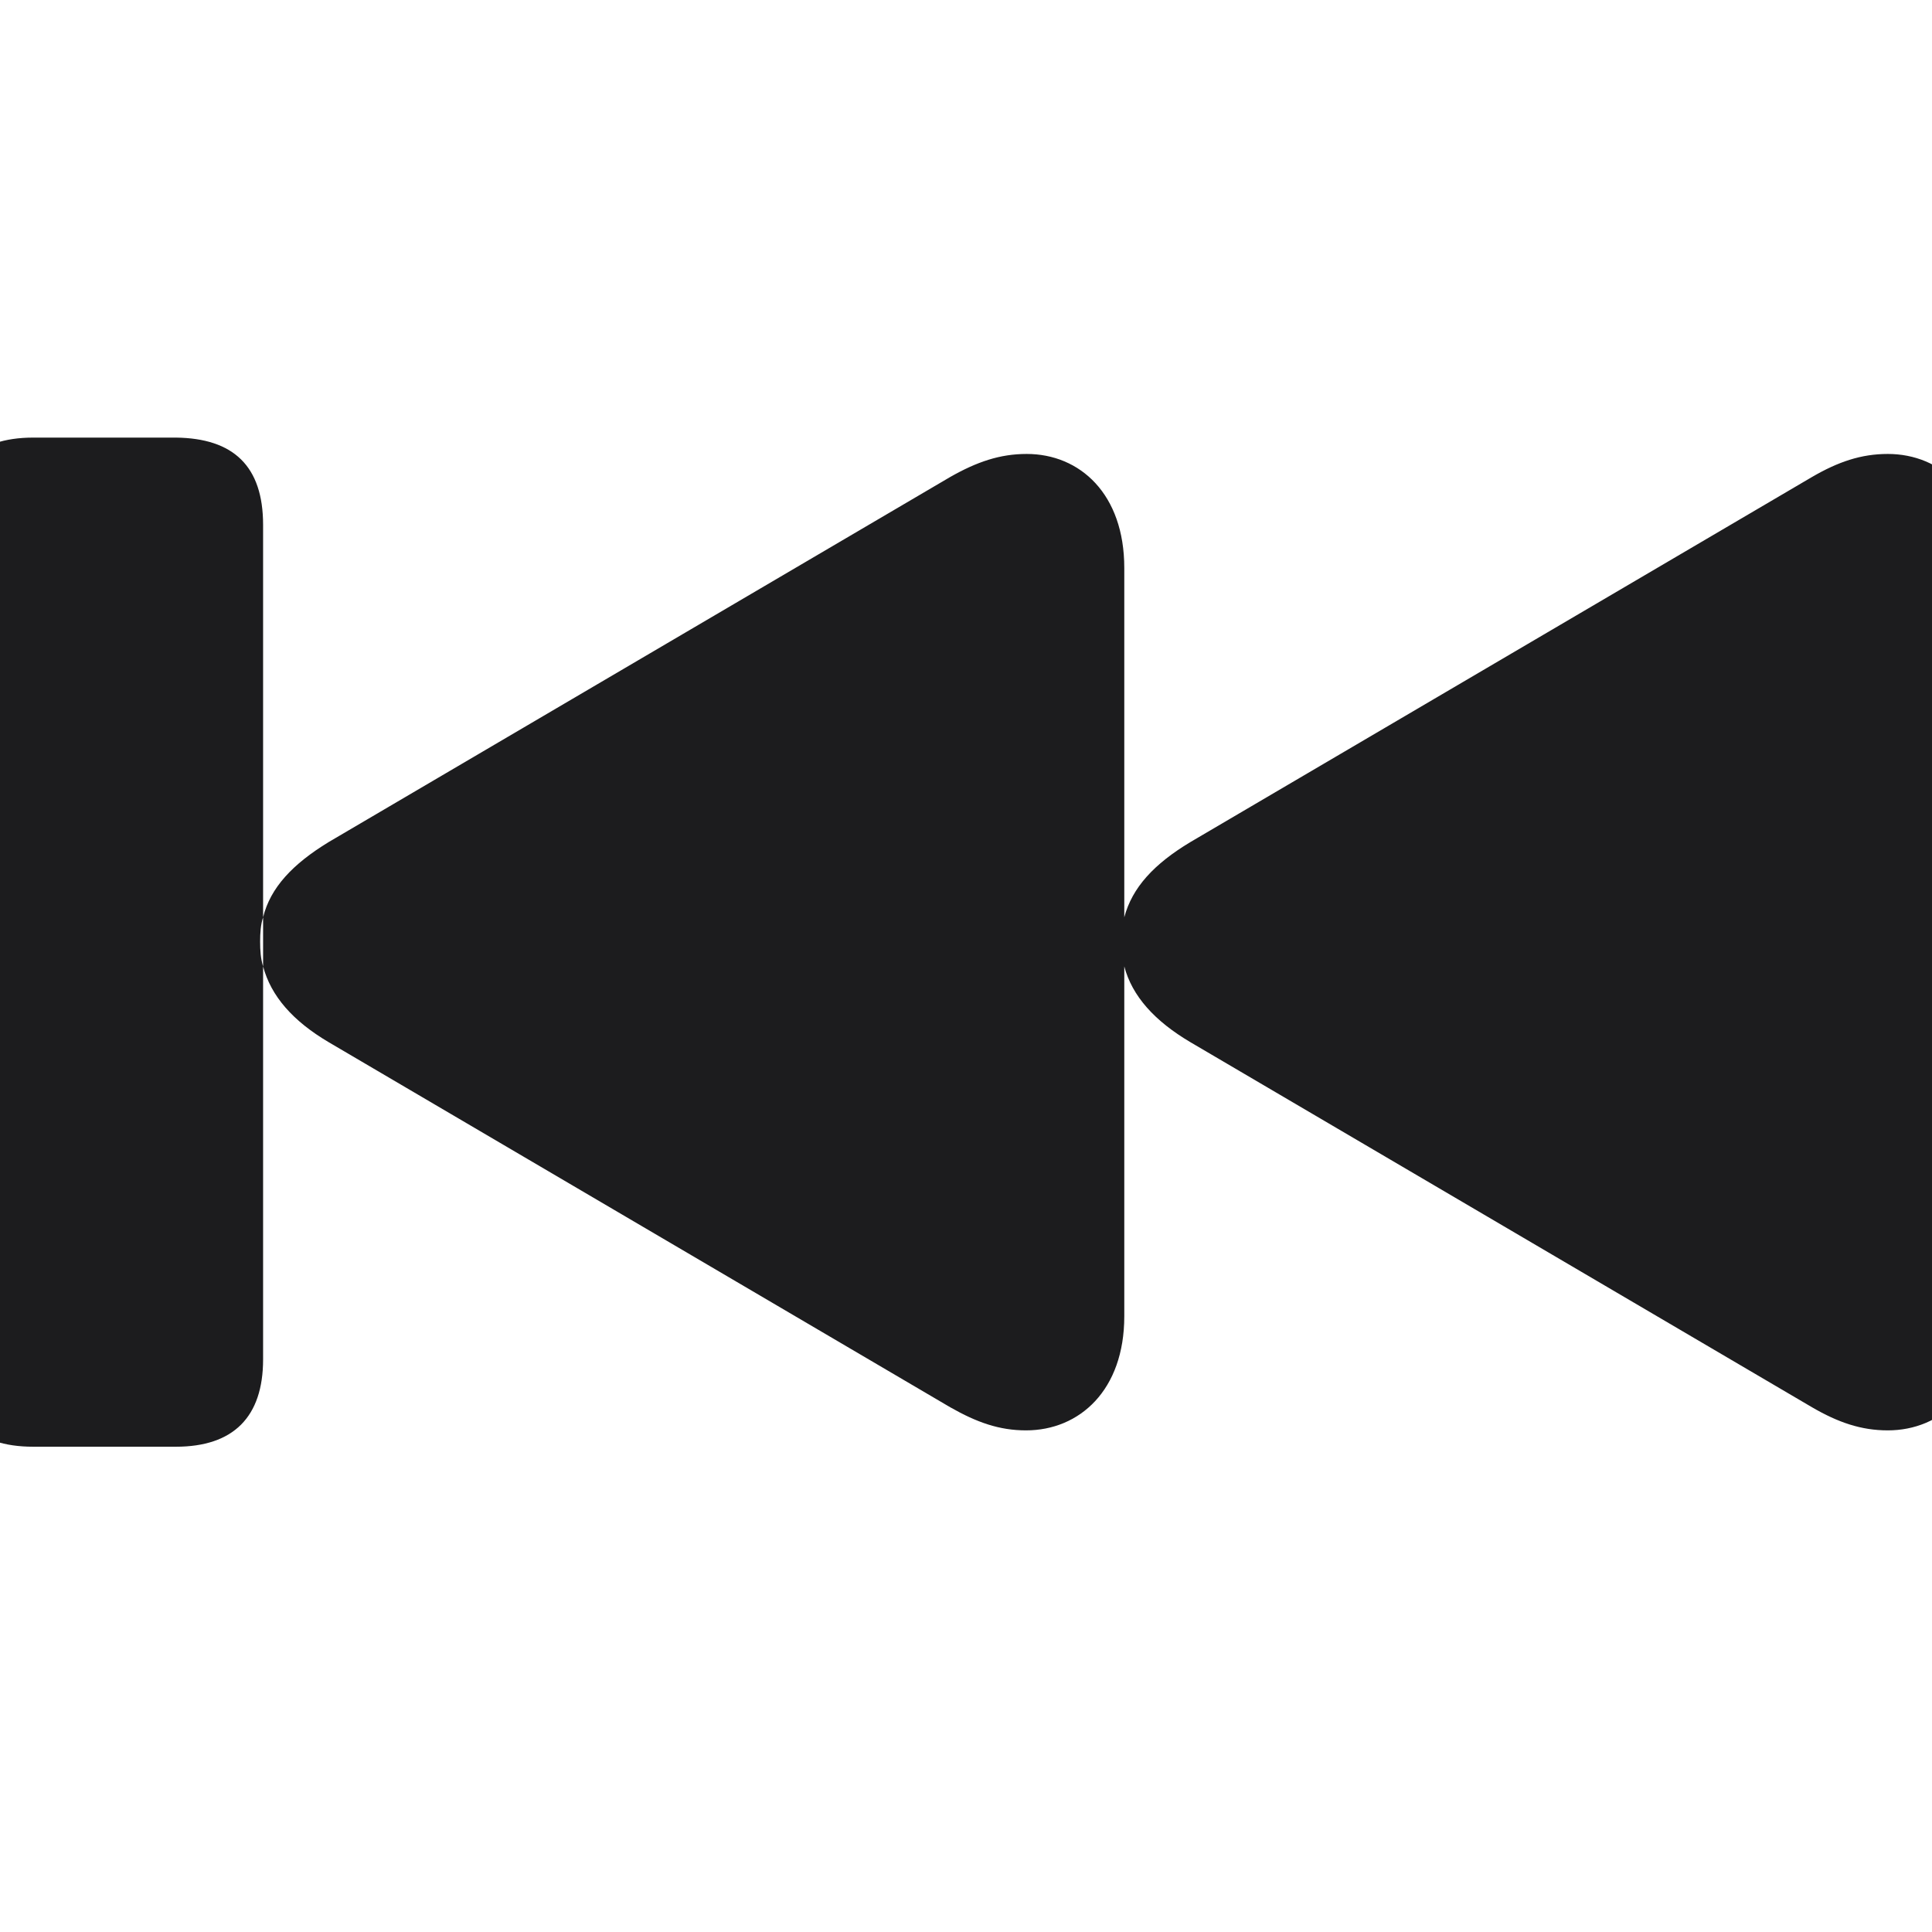 <svg width="28" height="28" viewBox="0 0 28 28" fill="none" xmlns="http://www.w3.org/2000/svg">
<g clip-path="url(#clip0_308_2583)">
<path d="M0.482 20.967H2.548C3.383 20.967 3.813 20.536 3.813 19.701V14.006C3.778 13.892 3.77 13.777 3.77 13.646C3.77 13.523 3.778 13.399 3.813 13.294V7.607C3.813 6.755 3.383 6.351 2.548 6.342H0.482C-0.353 6.342 -0.783 6.772 -0.783 7.607V19.701C-0.792 20.536 -0.361 20.967 0.482 20.967ZM14.87 20.73C15.644 20.73 16.294 20.149 16.294 19.077V14.006C16.408 14.437 16.733 14.797 17.252 15.104L26.261 20.395C26.639 20.615 26.973 20.73 27.359 20.73C28.133 20.73 28.783 20.149 28.783 19.077V8.231C28.783 7.159 28.133 6.579 27.359 6.579C26.973 6.579 26.639 6.693 26.261 6.913L17.252 12.204C16.725 12.521 16.408 12.863 16.294 13.294V8.231C16.294 7.159 15.652 6.579 14.879 6.579C14.492 6.579 14.158 6.693 13.771 6.913L4.763 12.204C4.244 12.521 3.919 12.863 3.813 13.294V14.006C3.928 14.437 4.244 14.797 4.763 15.104L13.771 20.395C14.158 20.615 14.483 20.73 14.87 20.73Z" fill="#1C1C1E"/>
</g>
<defs>
<clipPath id="clip0_308_2583">
<rect width="28" height="28" fill="white"/>
</clipPath>
</defs>
</svg>

